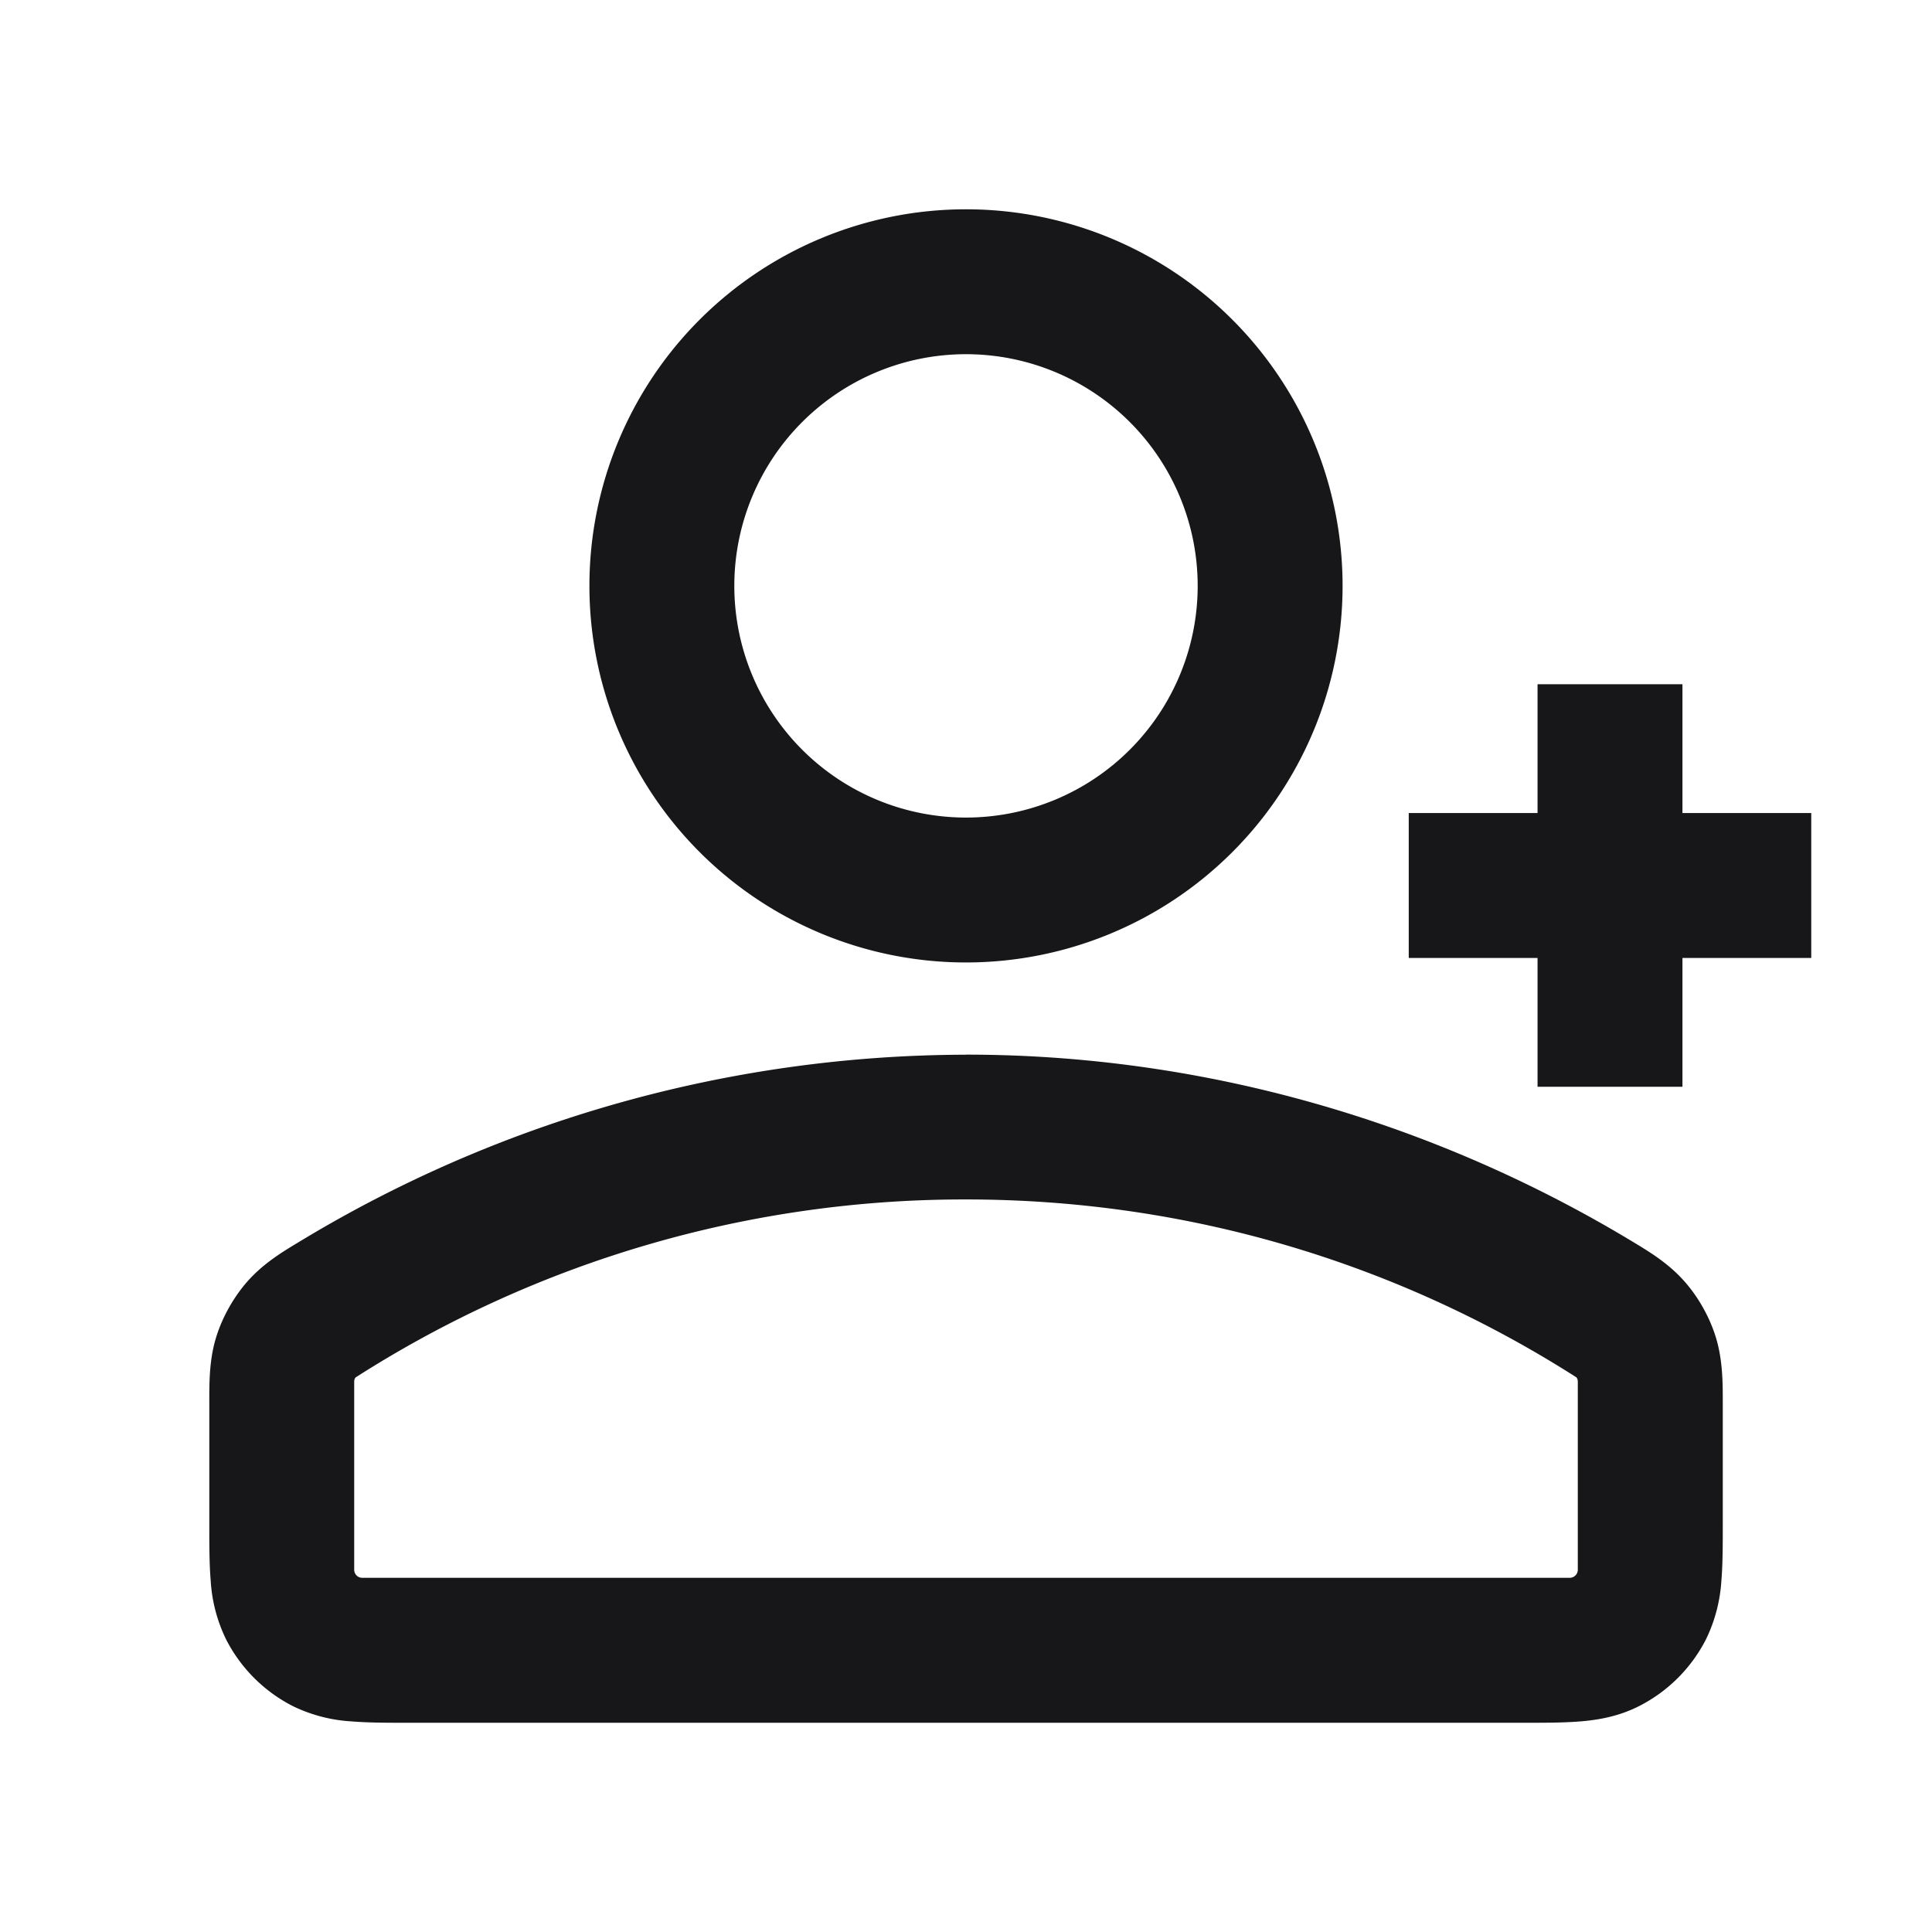 <svg xmlns="http://www.w3.org/2000/svg" width="24" height="24" fill="none" viewBox="0 0 24 24">
  <path fill="#171719" fill-rule="evenodd" d="M9.122 7.278a2.878 2.878 0 1 1 5.756 0 2.878 2.878 0 0 1-5.756 0ZM12 2.6a4.678 4.678 0 1 0 0 9.356A4.678 4.678 0 0 0 12 2.6Zm0 10.501c2.932 0 5.805.822 8.31 2.341.193.117.427.26.623.485.166.19.302.432.378.673.09.286.09.576.09.819v1.511c0 .255 0 .497-.017.7a1.937 1.937 0 0 1-.191.733 1.9 1.9 0 0 1-.83.83c-.255.13-.51.173-.733.191-.204.017-.446.017-.7.017H5.07c-.254 0-.496 0-.7-.017a1.923 1.923 0 0 1-.732-.19 1.9 1.9 0 0 1-.83-.83 1.923 1.923 0 0 1-.191-.733c-.017-.204-.017-.446-.017-.7v-1.512c0-.243-.002-.534.089-.82.076-.24.212-.482.378-.673.197-.225.43-.367.624-.484A16.031 16.031 0 0 1 12 13.102Zm-7.578 4.007A14.03 14.03 0 0 1 12 14.9c2.79 0 5.39.81 7.578 2.207.004.002.022.018.022.057V19.5a.1.1 0 0 1-.1.1h-15a.1.1 0 0 1-.1-.1v-2.335c0-.04.018-.055.022-.057ZM19.1 10.1V8.5h1.8v1.6h1.6v1.8h-1.6v1.6h-1.8v-1.6h-1.6v-1.8h1.6Z" clip-rule="evenodd"/>
</svg>
